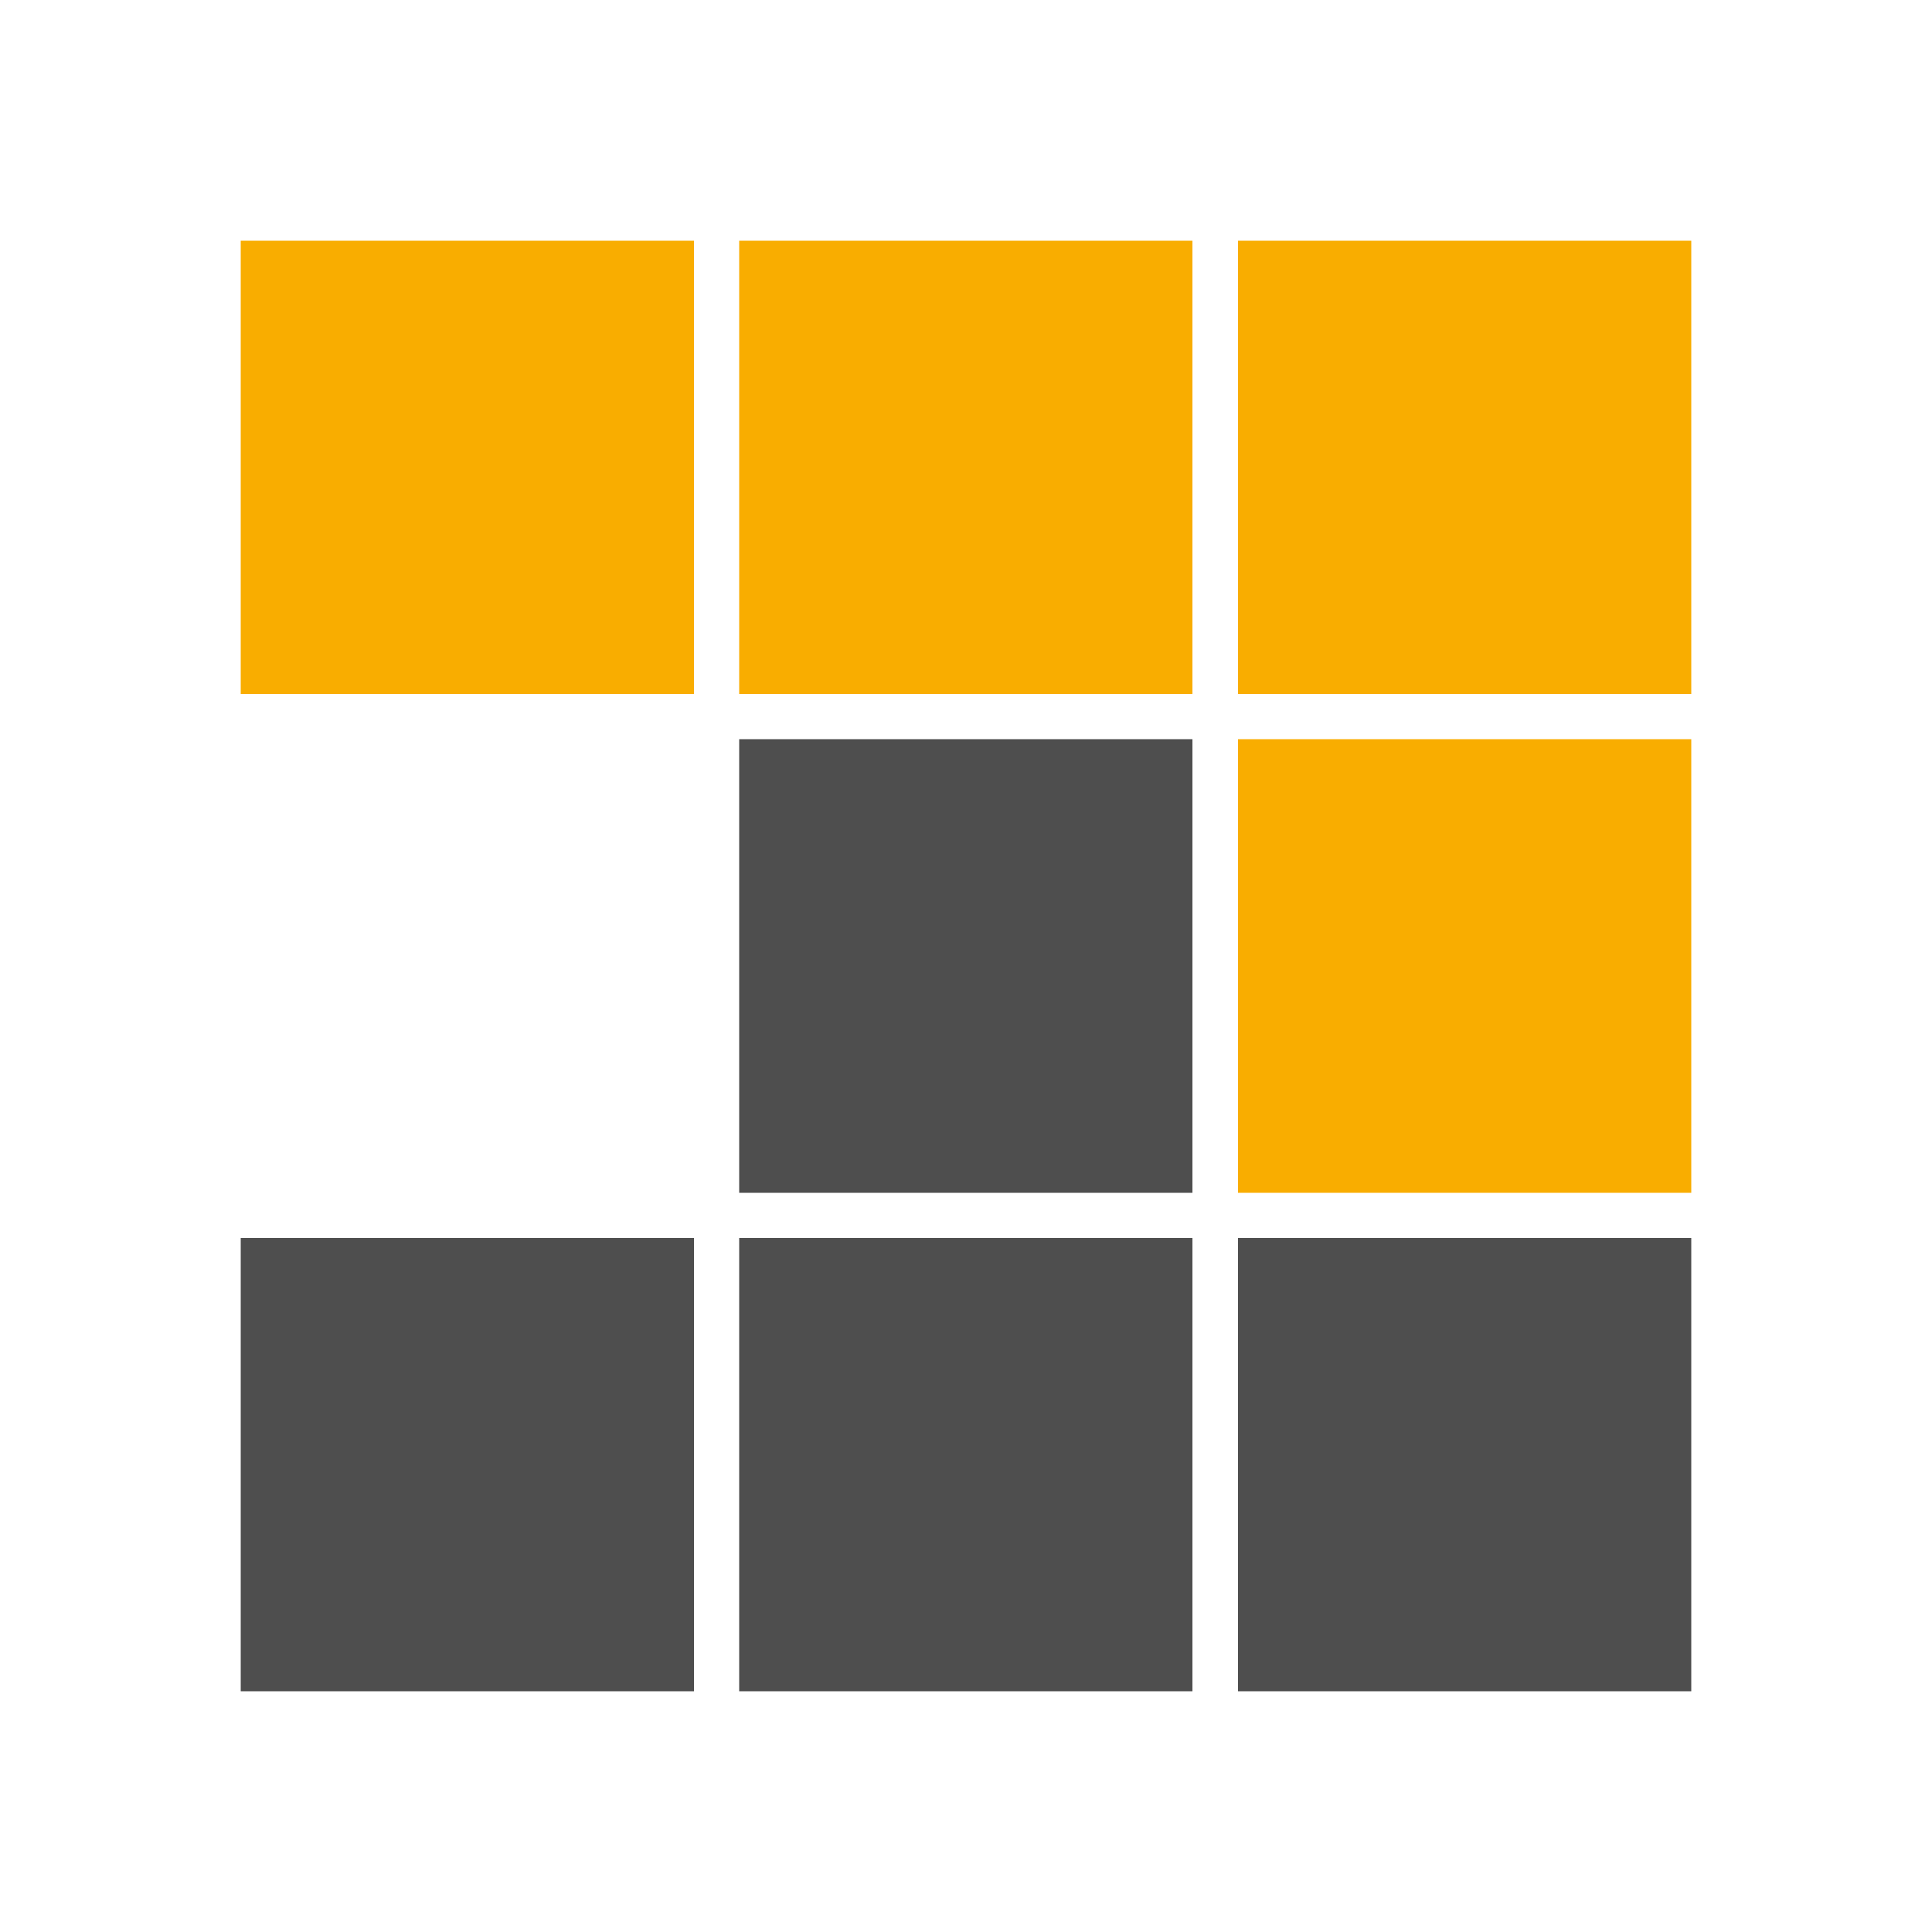 <?xml version="1.0" encoding="utf-8"?>
<!-- Generator: Adobe Illustrator 26.0.0, SVG Export Plug-In . SVG Version: 6.00 Build 0)  -->
<svg version="1.1" id="Capa_1" xmlns="http://www.w3.org/2000/svg" xmlns:xlink="http://www.w3.org/1999/xlink" x="0px" y="0px"
	 viewBox="0 0 500 500" style="enable-background:new 0 0 500 500;" xml:space="preserve">
<style type="text/css">
	.st0{display:none;fill:#CB3837;}
	.st1{display:none;fill:#FFFFFF;}
	.st2{display:none;}
	.st3{display:inline;fill:#368FB9;}
	.st4{display:inline;fill:#FFFFFF;}
	.st5{fill:#F9AD00;}
	.st6{fill:#4E4E4E;}
</style>
<path class="st0" d="M57.2,178h385.7v128.6H250V328h-85.7v-21.4H57.2V178z M78.6,285.2h42.9v-64.3h21.4v64.3h21.4v-85.7H78.6V285.2
	L78.6,285.2z M185.7,199.5v107.1h42.9v-21.4h42.8v-85.7H185.7z M228.6,220.9H250v42.9h-21.4V220.9z M292.8,199.5v85.7h42.9v-64.3
	h21.4v64.3h21.4v-64.3H400v64.3h21.4v-85.7H292.8z"/>
<path class="st1" d="M78.6,285.2h42.9v-64.3h21.4v64.3h21.4v-85.7H78.6V285.2L78.6,285.2z M185.7,199.5v107.1h42.9v-21.4h42.8v-85.7
	H185.7z M250,263.8h-21.4v-42.9H250V263.8z M292.8,199.5v85.7h42.9v-64.3h21.4v64.3h21.4v-64.3H400v64.3h21.4v-85.7H292.8z"/>
<g class="st2">
	<path class="st3" d="M250,76.6c-95.7,0-173.4,77.7-173.4,173.4S154.3,423.4,250,423.4S423.4,345.7,423.4,250S345.7,76.6,250,76.6"
		/>
	<path class="st4" d="M352,312.4c-10.7,2.5-16.1,4.9-29.4,13.5c-20.7,13.4-43.3,19.6-43.3,19.6s-1.9,2.8-7.3,4.1
		c-9.4,2.3-44.7,4.2-47.9,4.3c-8.6,0.1-13.9-2.2-15.4-5.8c-4.5-10.7,6.4-15.4,6.4-15.4s-2.4-1.5-3.8-2.8c-1.3-1.3-2.6-3.8-3-2.9
		c-1.7,4.1-2.5,14.1-7,18.5c-6.2,6.2-17.8,4.2-24.7,0.5c-7.6-4,0.5-13.5,0.5-13.5s-4.1,2.4-7.4-2.5c-2.9-4.6-5.7-12.3-5-21.9
		c0.8-10.9,13-21.5,13-21.5s-2.1-16.1,4.9-32.7c6.4-15.1,23.5-27.2,23.5-27.2s-14.4-15.9-9-30.3c3.5-9.4,4.9-9.3,6-9.7
		c4-1.5,7.9-3.2,10.8-6.4c14.4-15.5,32.7-12.6,32.7-12.6s8.7-26.4,16.7-21.3c2.5,1.6,11.4,21.4,11.4,21.4s9.5-5.6,10.6-3.5
		c5.8,11.2,6.4,32.5,3.9,45.5c-4.3,21.4-15,32.9-19.3,40.2c-1,1.7,11.5,7,19.4,28.9c7.3,20,0.8,36.8,1.9,38.7
		c0.2,0.3,0.3,0.5,0.3,0.5s8.4,0.7,25.2-9.7c9-5.6,19.6-11.8,31.7-11.9C360.3,296.5,360.9,310.2,352,312.4L352,312.4z M368,302.5
		c-1.2-9.5-9.2-16.1-19.5-15.9c-15.4,0.2-28.3,8.2-36.9,13.5c-3.3,2.1-6.2,3.6-8.7,4.8c0.5-7.8,0.1-17.9-3.9-29.1
		c-4.9-13.4-11.4-21.6-16.1-26.4c5.4-7.9,12.9-19.4,16.3-37.2c3-15.2,2.1-38.8-4.8-52.1c-1.4-2.7-3.7-4.6-6.7-5.4
		c-1.2-0.3-3.5-1-8,0.3c-6.8-14-9.1-15.5-10.9-16.7c-3.7-2.4-8.2-2.9-12.3-1.4c-5.6,2-10.3,7.4-14.8,16.9c-0.7,1.4-1.3,2.7-1.8,4.1
		c-8.5,0.6-21.9,3.7-33.2,15.9c-1.4,1.5-4.2,2.7-7,3.7h0.1c-5.9,2.1-8.6,6.9-11.8,15.6c-4.6,12.2,0.1,24.2,4.8,31.9
		c-6.3,5.6-14.7,14.6-19.1,25.1c-5.5,13-6.1,25.7-5.9,32.6c-4.7,5-11.9,14.3-12.7,24.7c-1.1,14.6,4.2,24.5,6.6,28.1
		c0.7,1.1,1.4,1.9,2.2,2.8c-0.3,1.8-0.3,3.7,0.1,5.8c0.9,4.7,3.8,8.5,8.3,10.9c8.8,4.7,21.2,6.7,30.7,1.9c3.4,3.6,9.6,7.1,21,7.1
		h0.7c2.9,0,39.4-1.9,50.1-4.6c4.8-1.1,8-3.1,10.2-5c6.8-2.1,25.7-8.6,43.5-20.1c12.6-8.2,16.9-9.9,26.3-12.2
		C363.4,320,369.1,311.7,368,302.5L368,302.5z"/>
</g>
<path class="st5" d="M437.7,179.6H320.4V62.3h117.3V179.6z"/>
<path class="st5" d="M308.6,179.6H191.3V62.3h117.3V179.6z"/>
<path class="st5" d="M179.6,179.6H62.3V62.3h117.3V179.6z"/>
<path class="st5" d="M437.7,308.7H320.4V191.3h117.3V308.7z"/>
<path class="st6" d="M308.6,308.7H191.3V191.3h117.3V308.7z"/>
<path class="st6" d="M308.6,437.7H191.3V320.4h117.3V437.7z"/>
<path class="st6" d="M437.7,437.7H320.4V320.4h117.3V437.7z"/>
<path class="st6" d="M179.6,437.7H62.3V320.4h117.3V437.7z"/>
</svg>
